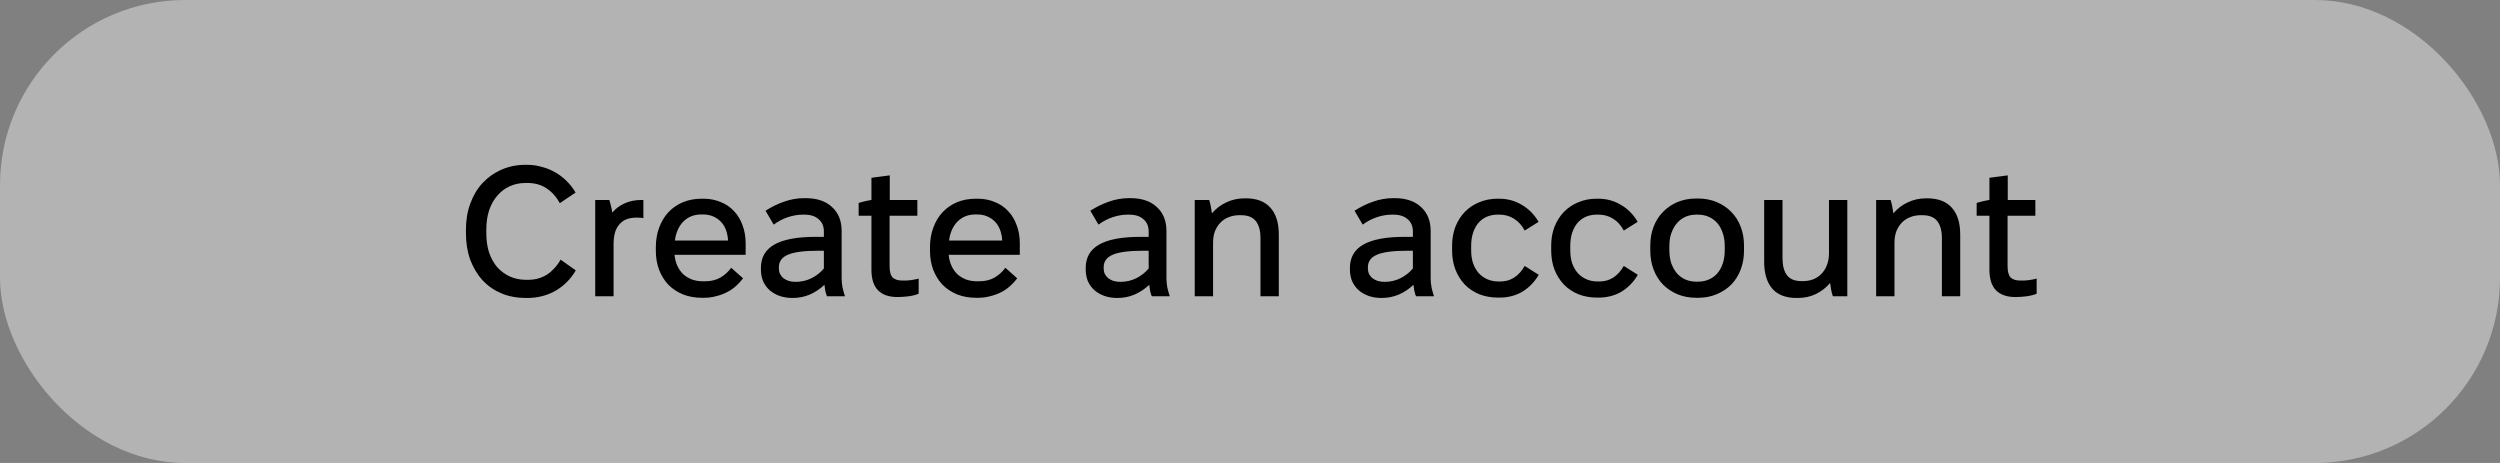<svg width="270" height="50" viewBox="0 0 270 50" fill="none" xmlns="http://www.w3.org/2000/svg">
<rect x="0" y="0" width="270" height="50" fill="#808080" stroke="none"/>
<rect width="270" height="50" rx="20" fill="white" fill-opacity="0.4"/>
<path d="M56.802 32.18C55.829 32.18 54.942 32.013 54.142 31.68C53.356 31.347 52.676 30.873 52.102 30.26C51.542 29.633 51.102 28.893 50.782 28.04C50.476 27.187 50.322 26.233 50.322 25.18V24.8C50.322 23.76 50.482 22.813 50.802 21.96C51.122 21.093 51.562 20.36 52.122 19.76C52.696 19.147 53.376 18.667 54.162 18.32C54.962 17.973 55.829 17.8 56.762 17.8H56.942C57.476 17.8 57.996 17.873 58.502 18.02C59.022 18.153 59.502 18.347 59.942 18.6C60.396 18.853 60.809 19.167 61.182 19.54C61.569 19.913 61.896 20.333 62.162 20.8L60.462 21.94C60.089 21.26 59.609 20.727 59.022 20.34C58.449 19.953 57.756 19.76 56.942 19.76H56.782C56.142 19.76 55.562 19.88 55.042 20.12C54.522 20.36 54.076 20.7 53.702 21.14C53.329 21.567 53.036 22.093 52.822 22.72C52.622 23.333 52.522 24.027 52.522 24.8V25.2C52.522 25.96 52.622 26.653 52.822 27.28C53.036 27.893 53.329 28.42 53.702 28.86C54.089 29.287 54.542 29.62 55.062 29.86C55.596 30.1 56.182 30.22 56.822 30.22H57.002C57.402 30.22 57.776 30.173 58.122 30.08C58.482 29.973 58.809 29.827 59.102 29.64C59.396 29.44 59.662 29.207 59.902 28.94C60.156 28.66 60.369 28.36 60.542 28.04L62.182 29.2C61.916 29.667 61.596 30.087 61.222 30.46C60.862 30.82 60.456 31.133 60.002 31.4C59.562 31.653 59.082 31.847 58.562 31.98C58.056 32.113 57.529 32.18 56.982 32.18H56.802ZM64.285 32V21.6H65.805C65.871 21.787 65.931 22.007 65.985 22.26C66.051 22.5 66.098 22.733 66.125 22.96C66.498 22.52 66.945 22.187 67.465 21.96C67.998 21.72 68.585 21.6 69.225 21.6H69.485V23.56C69.405 23.533 69.298 23.52 69.165 23.52C69.031 23.507 68.905 23.5 68.785 23.5C68.358 23.5 67.985 23.56 67.665 23.68C67.358 23.8 67.098 23.987 66.885 24.24C66.671 24.48 66.511 24.787 66.405 25.16C66.311 25.533 66.265 25.967 66.265 26.46V32H64.285ZM75.81 32.16C75.063 32.16 74.383 32.04 73.77 31.8C73.156 31.547 72.63 31.2 72.19 30.76C71.763 30.307 71.43 29.773 71.19 29.16C70.95 28.533 70.83 27.84 70.83 27.08V26.7C70.83 25.927 70.95 25.22 71.19 24.58C71.43 23.927 71.763 23.373 72.19 22.92C72.63 22.453 73.15 22.093 73.75 21.84C74.363 21.587 75.043 21.46 75.79 21.46H75.97C76.65 21.46 77.27 21.58 77.83 21.82C78.403 22.047 78.883 22.373 79.27 22.8C79.67 23.213 79.976 23.72 80.19 24.32C80.416 24.907 80.53 25.56 80.53 26.28V27.52H72.85C72.89 27.947 72.99 28.34 73.15 28.7C73.31 29.047 73.516 29.347 73.77 29.6C74.036 29.84 74.35 30.033 74.71 30.18C75.083 30.313 75.49 30.38 75.93 30.38H76.13C76.796 30.38 77.363 30.24 77.83 29.96C78.296 29.68 78.676 29.333 78.97 28.92L80.25 30.06C80.01 30.38 79.736 30.673 79.43 30.94C79.123 31.207 78.79 31.427 78.43 31.6C78.07 31.773 77.69 31.907 77.29 32C76.89 32.107 76.47 32.16 76.03 32.16H75.81ZM72.89 25.98H78.63V25.96C78.603 25.533 78.523 25.147 78.39 24.8C78.256 24.453 78.07 24.16 77.83 23.92C77.59 23.68 77.31 23.493 76.99 23.36C76.67 23.227 76.316 23.16 75.93 23.16H75.73C75.343 23.16 74.983 23.227 74.65 23.36C74.33 23.493 74.05 23.68 73.81 23.92C73.57 24.16 73.37 24.453 73.21 24.8C73.05 25.147 72.943 25.54 72.89 25.98ZM85.598 32.18C85.092 32.18 84.625 32.107 84.198 31.96C83.785 31.813 83.425 31.607 83.118 31.34C82.825 31.073 82.592 30.753 82.418 30.38C82.258 29.993 82.178 29.567 82.178 29.1V28.94C82.178 27.807 82.658 26.967 83.618 26.42C84.592 25.86 86.078 25.58 88.078 25.58H88.978V25C88.978 24.44 88.792 24 88.418 23.68C88.058 23.347 87.532 23.18 86.838 23.18H86.718C86.185 23.18 85.638 23.273 85.078 23.46C84.532 23.647 84.025 23.913 83.558 24.26L82.678 22.76C83.318 22.347 83.985 22.02 84.678 21.78C85.385 21.527 86.112 21.4 86.858 21.4H86.998C88.225 21.4 89.178 21.72 89.858 22.36C90.552 22.987 90.898 23.853 90.898 24.96V30.08C90.898 30.4 90.932 30.733 90.998 31.08C91.078 31.413 91.165 31.72 91.258 32H89.318C89.252 31.853 89.192 31.667 89.138 31.44C89.098 31.213 89.065 30.987 89.038 30.76C88.558 31.213 88.025 31.567 87.438 31.82C86.865 32.06 86.252 32.18 85.598 32.18ZM85.918 30.44C86.532 30.44 87.098 30.313 87.618 30.06C88.152 29.793 88.605 29.44 88.978 29V27.08H88.338C86.858 27.08 85.785 27.22 85.118 27.5C84.452 27.78 84.118 28.233 84.118 28.86V28.96C84.118 29.187 84.158 29.393 84.238 29.58C84.332 29.753 84.452 29.907 84.598 30.04C84.758 30.16 84.952 30.26 85.178 30.34C85.405 30.407 85.652 30.44 85.918 30.44ZM96.935 32.08C96.469 32.08 96.062 32.02 95.715 31.9C95.369 31.78 95.075 31.6 94.835 31.36C94.595 31.12 94.415 30.813 94.295 30.44C94.175 30.067 94.115 29.627 94.115 29.12V23.3H92.735V21.92C92.935 21.853 93.155 21.793 93.395 21.74C93.649 21.673 93.889 21.627 94.115 21.6V19.2L96.095 18.94V21.6H99.075V23.3H96.075V28.74C96.075 29.34 96.189 29.753 96.415 29.98C96.655 30.193 96.995 30.3 97.435 30.3C97.555 30.3 97.695 30.3 97.855 30.3C98.015 30.287 98.175 30.273 98.335 30.26C98.509 30.233 98.669 30.207 98.815 30.18C98.975 30.153 99.109 30.12 99.215 30.08V31.72C98.949 31.84 98.589 31.933 98.135 32C97.682 32.053 97.282 32.08 96.935 32.08ZM105.419 32.16C104.672 32.16 103.992 32.04 103.379 31.8C102.766 31.547 102.239 31.2 101.799 30.76C101.372 30.307 101.039 29.773 100.799 29.16C100.559 28.533 100.439 27.84 100.439 27.08V26.7C100.439 25.927 100.559 25.22 100.799 24.58C101.039 23.927 101.372 23.373 101.799 22.92C102.239 22.453 102.759 22.093 103.359 21.84C103.972 21.587 104.652 21.46 105.399 21.46H105.579C106.259 21.46 106.879 21.58 107.439 21.82C108.012 22.047 108.492 22.373 108.879 22.8C109.279 23.213 109.586 23.72 109.799 24.32C110.026 24.907 110.139 25.56 110.139 26.28V27.52H102.459C102.499 27.947 102.599 28.34 102.759 28.7C102.919 29.047 103.126 29.347 103.379 29.6C103.646 29.84 103.959 30.033 104.319 30.18C104.692 30.313 105.099 30.38 105.539 30.38H105.739C106.406 30.38 106.972 30.24 107.439 29.96C107.906 29.68 108.286 29.333 108.579 28.92L109.859 30.06C109.619 30.38 109.346 30.673 109.039 30.94C108.732 31.207 108.399 31.427 108.039 31.6C107.679 31.773 107.299 31.907 106.899 32C106.499 32.107 106.079 32.16 105.639 32.16H105.419ZM102.499 25.98H108.239V25.96C108.212 25.533 108.132 25.147 107.999 24.8C107.866 24.453 107.679 24.16 107.439 23.92C107.199 23.68 106.919 23.493 106.599 23.36C106.279 23.227 105.926 23.16 105.539 23.16H105.339C104.952 23.16 104.592 23.227 104.259 23.36C103.939 23.493 103.659 23.68 103.419 23.92C103.179 24.16 102.979 24.453 102.819 24.8C102.659 25.147 102.552 25.54 102.499 25.98ZM120.676 32.18C120.17 32.18 119.703 32.107 119.276 31.96C118.863 31.813 118.503 31.607 118.196 31.34C117.903 31.073 117.67 30.753 117.496 30.38C117.336 29.993 117.256 29.567 117.256 29.1V28.94C117.256 27.807 117.736 26.967 118.696 26.42C119.67 25.86 121.156 25.58 123.156 25.58H124.056V25C124.056 24.44 123.87 24 123.496 23.68C123.136 23.347 122.61 23.18 121.916 23.18H121.796C121.263 23.18 120.716 23.273 120.156 23.46C119.61 23.647 119.103 23.913 118.636 24.26L117.756 22.76C118.396 22.347 119.063 22.02 119.756 21.78C120.463 21.527 121.19 21.4 121.936 21.4H122.076C123.303 21.4 124.256 21.72 124.936 22.36C125.63 22.987 125.976 23.853 125.976 24.96V30.08C125.976 30.4 126.01 30.733 126.076 31.08C126.156 31.413 126.243 31.72 126.336 32H124.396C124.33 31.853 124.27 31.667 124.216 31.44C124.176 31.213 124.143 30.987 124.116 30.76C123.636 31.213 123.103 31.567 122.516 31.82C121.943 32.06 121.33 32.18 120.676 32.18ZM120.996 30.44C121.61 30.44 122.176 30.313 122.696 30.06C123.23 29.793 123.683 29.44 124.056 29V27.08H123.416C121.936 27.08 120.863 27.22 120.196 27.5C119.53 27.78 119.196 28.233 119.196 28.86V28.96C119.196 29.187 119.236 29.393 119.316 29.58C119.41 29.753 119.53 29.907 119.676 30.04C119.836 30.16 120.03 30.26 120.256 30.34C120.483 30.407 120.73 30.44 120.996 30.44ZM129.031 32V21.6H130.591C130.657 21.8 130.717 22.033 130.771 22.3C130.824 22.567 130.864 22.813 130.891 23.04C131.317 22.533 131.831 22.14 132.431 21.86C133.044 21.567 133.711 21.42 134.431 21.42H134.551C135.724 21.42 136.611 21.76 137.211 22.44C137.811 23.107 138.111 24.073 138.111 25.34V32H136.131V25.72C136.131 24.92 135.964 24.307 135.631 23.88C135.297 23.453 134.757 23.24 134.011 23.24H133.871C133.444 23.24 133.051 23.313 132.691 23.46C132.344 23.593 132.044 23.793 131.791 24.06C131.551 24.313 131.357 24.62 131.211 24.98C131.077 25.34 131.011 25.753 131.011 26.22V32H129.031ZM149.212 32.18C148.705 32.18 148.238 32.107 147.812 31.96C147.398 31.813 147.038 31.607 146.732 31.34C146.438 31.073 146.205 30.753 146.032 30.38C145.872 29.993 145.792 29.567 145.792 29.1V28.94C145.792 27.807 146.272 26.967 147.232 26.42C148.205 25.86 149.692 25.58 151.692 25.58H152.592V25C152.592 24.44 152.405 24 152.032 23.68C151.672 23.347 151.145 23.18 150.452 23.18H150.332C149.798 23.18 149.252 23.273 148.692 23.46C148.145 23.647 147.638 23.913 147.172 24.26L146.292 22.76C146.932 22.347 147.598 22.02 148.292 21.78C148.998 21.527 149.725 21.4 150.472 21.4H150.612C151.838 21.4 152.792 21.72 153.472 22.36C154.165 22.987 154.512 23.853 154.512 24.96V30.08C154.512 30.4 154.545 30.733 154.612 31.08C154.692 31.413 154.778 31.72 154.872 32H152.932C152.865 31.853 152.805 31.667 152.752 31.44C152.712 31.213 152.678 30.987 152.652 30.76C152.172 31.213 151.638 31.567 151.052 31.82C150.478 32.06 149.865 32.18 149.212 32.18ZM149.532 30.44C150.145 30.44 150.712 30.313 151.232 30.06C151.765 29.793 152.218 29.44 152.592 29V27.08H151.952C150.472 27.08 149.398 27.22 148.732 27.5C148.065 27.78 147.732 28.233 147.732 28.86V28.96C147.732 29.187 147.772 29.393 147.852 29.58C147.945 29.753 148.065 29.907 148.212 30.04C148.372 30.16 148.565 30.26 148.792 30.34C149.018 30.407 149.265 30.44 149.532 30.44ZM161.786 32.14C161.053 32.14 160.379 32.02 159.766 31.78C159.153 31.527 158.626 31.173 158.186 30.72C157.759 30.267 157.426 29.733 157.186 29.12C156.946 28.493 156.826 27.807 156.826 27.06V26.52C156.826 25.787 156.946 25.107 157.186 24.48C157.439 23.853 157.779 23.32 158.206 22.88C158.646 22.427 159.166 22.08 159.766 21.84C160.366 21.587 161.026 21.46 161.746 21.46H161.906C162.799 21.46 163.613 21.68 164.346 22.12C165.093 22.547 165.699 23.16 166.166 23.96L164.666 24.9C164.359 24.327 163.973 23.9 163.506 23.62C163.053 23.327 162.526 23.18 161.926 23.18H161.746C161.306 23.18 160.906 23.26 160.546 23.42C160.199 23.58 159.899 23.807 159.646 24.1C159.406 24.393 159.219 24.747 159.086 25.16C158.953 25.573 158.886 26.04 158.886 26.56V27.04C158.886 27.547 158.953 28.007 159.086 28.42C159.233 28.833 159.433 29.187 159.686 29.48C159.953 29.773 160.266 30 160.626 30.16C160.999 30.32 161.406 30.4 161.846 30.4H162.046C162.593 30.4 163.086 30.26 163.526 29.98C163.979 29.687 164.359 29.267 164.666 28.72L166.186 29.68C165.706 30.48 165.106 31.093 164.386 31.52C163.666 31.933 162.859 32.14 161.966 32.14H161.786ZM172.489 32.14C171.756 32.14 171.082 32.02 170.469 31.78C169.856 31.527 169.329 31.173 168.889 30.72C168.462 30.267 168.129 29.733 167.889 29.12C167.649 28.493 167.529 27.807 167.529 27.06V26.52C167.529 25.787 167.649 25.107 167.889 24.48C168.142 23.853 168.482 23.32 168.909 22.88C169.349 22.427 169.869 22.08 170.469 21.84C171.069 21.587 171.729 21.46 172.449 21.46H172.609C173.502 21.46 174.316 21.68 175.049 22.12C175.796 22.547 176.402 23.16 176.869 23.96L175.369 24.9C175.062 24.327 174.676 23.9 174.209 23.62C173.756 23.327 173.229 23.18 172.629 23.18H172.449C172.009 23.18 171.609 23.26 171.249 23.42C170.902 23.58 170.602 23.807 170.349 24.1C170.109 24.393 169.922 24.747 169.789 25.16C169.656 25.573 169.589 26.04 169.589 26.56V27.04C169.589 27.547 169.656 28.007 169.789 28.42C169.936 28.833 170.136 29.187 170.389 29.48C170.656 29.773 170.969 30 171.329 30.16C171.702 30.32 172.109 30.4 172.549 30.4H172.749C173.296 30.4 173.789 30.26 174.229 29.98C174.682 29.687 175.062 29.267 175.369 28.72L176.889 29.68C176.409 30.48 175.809 31.093 175.089 31.52C174.369 31.933 173.562 32.14 172.669 32.14H172.489ZM183.192 32.16C182.459 32.16 181.785 32.033 181.172 31.78C180.572 31.527 180.052 31.18 179.612 30.74C179.172 30.287 178.832 29.747 178.592 29.12C178.352 28.493 178.232 27.813 178.232 27.08V26.52C178.232 25.773 178.352 25.093 178.592 24.48C178.832 23.853 179.172 23.32 179.612 22.88C180.052 22.427 180.572 22.073 181.172 21.82C181.785 21.567 182.459 21.44 183.192 21.44H183.392C184.125 21.44 184.792 21.567 185.392 21.82C186.005 22.073 186.532 22.427 186.972 22.88C187.412 23.32 187.752 23.853 187.992 24.48C188.232 25.093 188.352 25.773 188.352 26.52V27.08C188.352 27.813 188.232 28.493 187.992 29.12C187.752 29.747 187.412 30.287 186.972 30.74C186.532 31.18 186.005 31.527 185.392 31.78C184.792 32.033 184.125 32.16 183.392 32.16H183.192ZM183.212 30.42H183.372C183.812 30.42 184.212 30.34 184.572 30.18C184.932 30.02 185.239 29.793 185.492 29.5C185.745 29.193 185.939 28.833 186.072 28.42C186.205 27.993 186.272 27.533 186.272 27.04V26.54C186.272 26.033 186.199 25.573 186.052 25.16C185.919 24.747 185.725 24.393 185.472 24.1C185.219 23.807 184.912 23.58 184.552 23.42C184.192 23.26 183.799 23.18 183.372 23.18H183.212C182.772 23.18 182.372 23.26 182.012 23.42C181.665 23.58 181.365 23.807 181.112 24.1C180.859 24.393 180.659 24.747 180.512 25.16C180.365 25.573 180.292 26.033 180.292 26.54V27.04C180.292 27.533 180.359 27.993 180.492 28.42C180.639 28.833 180.839 29.193 181.092 29.5C181.345 29.793 181.652 30.02 182.012 30.18C182.372 30.34 182.772 30.42 183.212 30.42ZM194.03 32.18C192.87 32.18 191.997 31.847 191.41 31.18C190.823 30.5 190.53 29.527 190.53 28.26V21.6H192.51V27.86C192.51 28.673 192.67 29.293 192.99 29.72C193.31 30.147 193.837 30.36 194.57 30.36H194.69C195.117 30.36 195.503 30.293 195.85 30.16C196.197 30.013 196.49 29.813 196.73 29.56C196.983 29.293 197.177 28.98 197.31 28.62C197.457 28.247 197.53 27.827 197.53 27.36V21.6H199.51V32H197.95C197.883 31.813 197.823 31.587 197.77 31.32C197.717 31.04 197.677 30.787 197.65 30.56C197.223 31.067 196.71 31.467 196.11 31.76C195.523 32.04 194.87 32.18 194.15 32.18H194.03ZM202.624 32V21.6H204.184C204.251 21.8 204.311 22.033 204.364 22.3C204.418 22.567 204.458 22.813 204.484 23.04C204.911 22.533 205.424 22.14 206.024 21.86C206.638 21.567 207.304 21.42 208.024 21.42H208.144C209.318 21.42 210.204 21.76 210.804 22.44C211.404 23.107 211.704 24.073 211.704 25.34V32H209.724V25.72C209.724 24.92 209.558 24.307 209.224 23.88C208.891 23.453 208.351 23.24 207.604 23.24H207.464C207.038 23.24 206.644 23.313 206.284 23.46C205.938 23.593 205.638 23.793 205.384 24.06C205.144 24.313 204.951 24.62 204.804 24.98C204.671 25.34 204.604 25.753 204.604 26.22V32H202.624ZM217.678 32.08C217.211 32.08 216.804 32.02 216.458 31.9C216.111 31.78 215.818 31.6 215.578 31.36C215.338 31.12 215.158 30.813 215.038 30.44C214.918 30.067 214.858 29.627 214.858 29.12V23.3H213.478V21.92C213.678 21.853 213.898 21.793 214.138 21.74C214.391 21.673 214.631 21.627 214.858 21.6V19.2L216.838 18.94V21.6H219.818V23.3H216.818V28.74C216.818 29.34 216.931 29.753 217.158 29.98C217.398 30.193 217.738 30.3 218.178 30.3C218.298 30.3 218.438 30.3 218.598 30.3C218.758 30.287 218.918 30.273 219.078 30.26C219.251 30.233 219.411 30.207 219.558 30.18C219.718 30.153 219.851 30.12 219.958 30.08V31.72C219.691 31.84 219.331 31.933 218.878 32C218.424 32.053 218.024 32.08 217.678 32.08Z" fill="black"/>
</svg>
